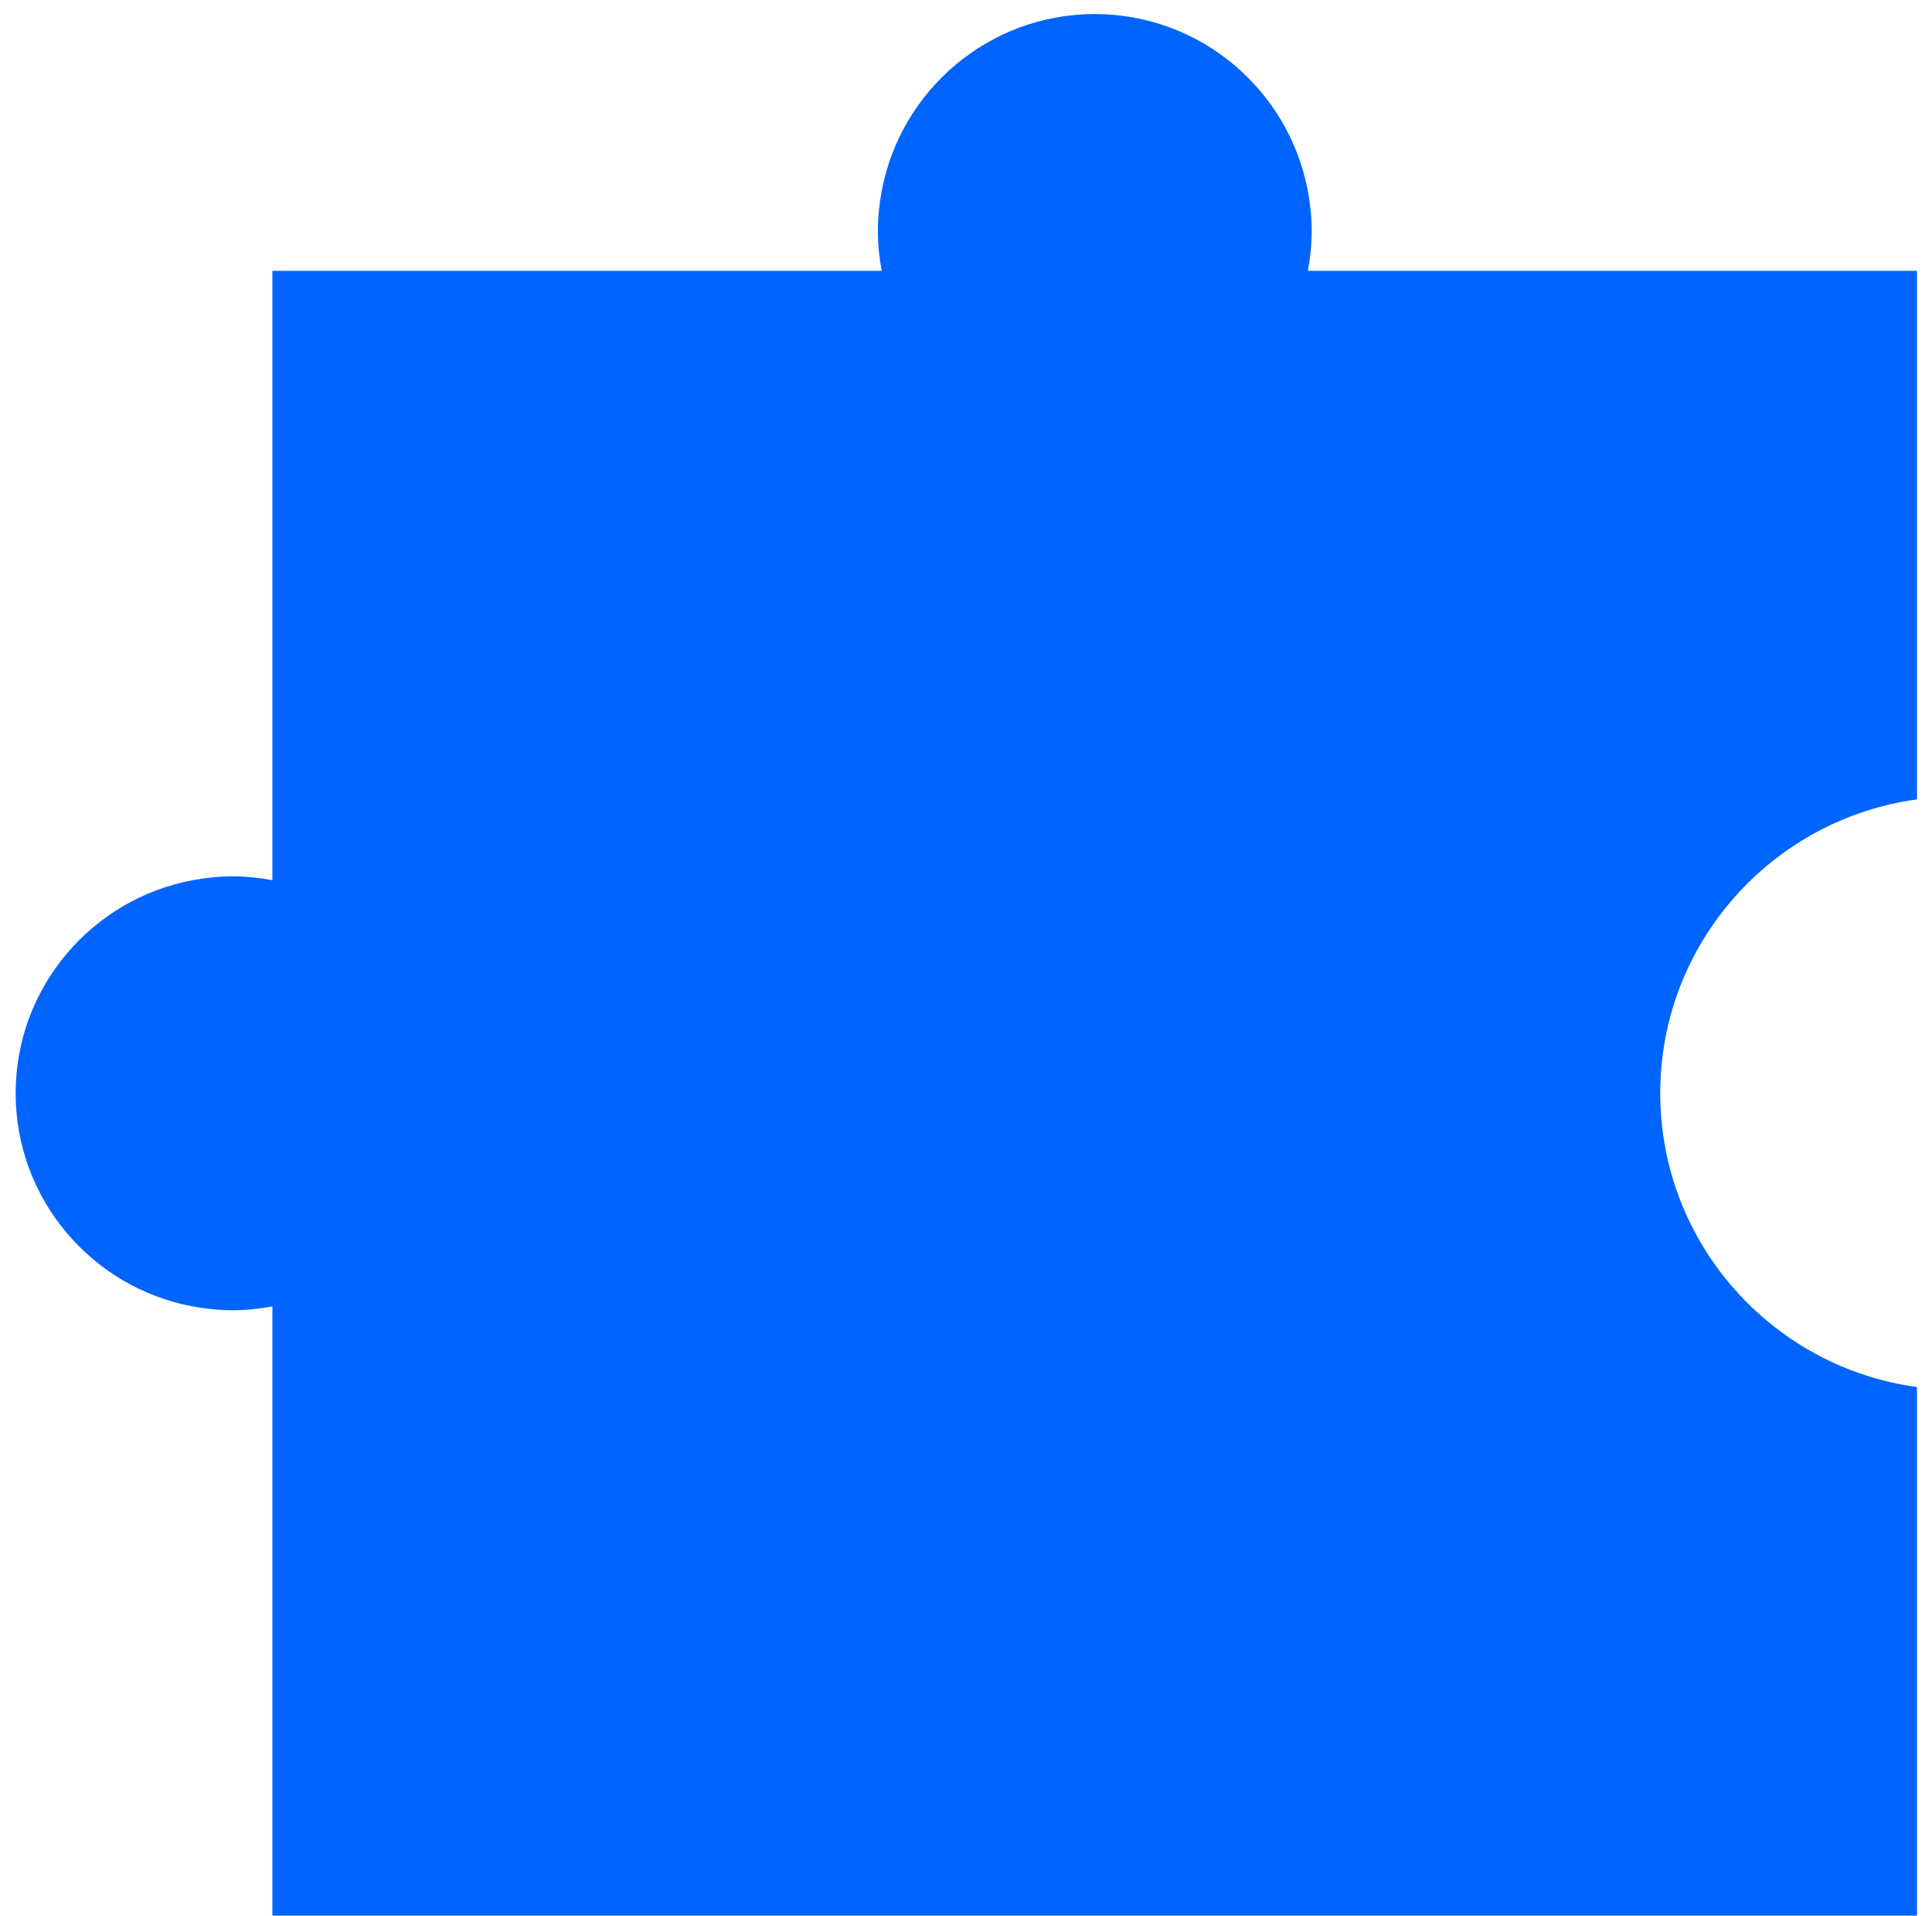 <?xml version="1.0" encoding="UTF-8" standalone="no"?><svg width='121' height='120' viewBox='0 0 121 120' fill='none' xmlns='http://www.w3.org/2000/svg'>
<path d='M103.98 68.46C103.98 77.86 111 85.63 120.06 86.86V119.96H17.06V81.81C16.25 81.96 15.42 82.05 14.56 82.05C13.71 82.05 12.87 81.96 12.06 81.81C5.76 80.63 0.98 75.1 0.98 68.46C0.98 61.83 5.76 56.3 12.06 55.12C12.87 54.97 13.71 54.88 14.56 54.88C15.42 54.88 16.25 54.97 17.06 55.12V16.96H55.22C55.07 16.15 54.98 15.32 54.98 14.46C54.98 13.61 55.07 12.77 55.22 11.96C56.4 5.66 61.93 0.88 68.56 0.88C75.2 0.88 80.73 5.66 81.91 11.96C82.06 12.77 82.15 13.61 82.15 14.46C82.15 15.32 82.06 16.15 81.91 16.96H120.06V50.06C111 51.29 103.98 59.06 103.98 68.46Z' fill='#0064FF'/>
</svg>
